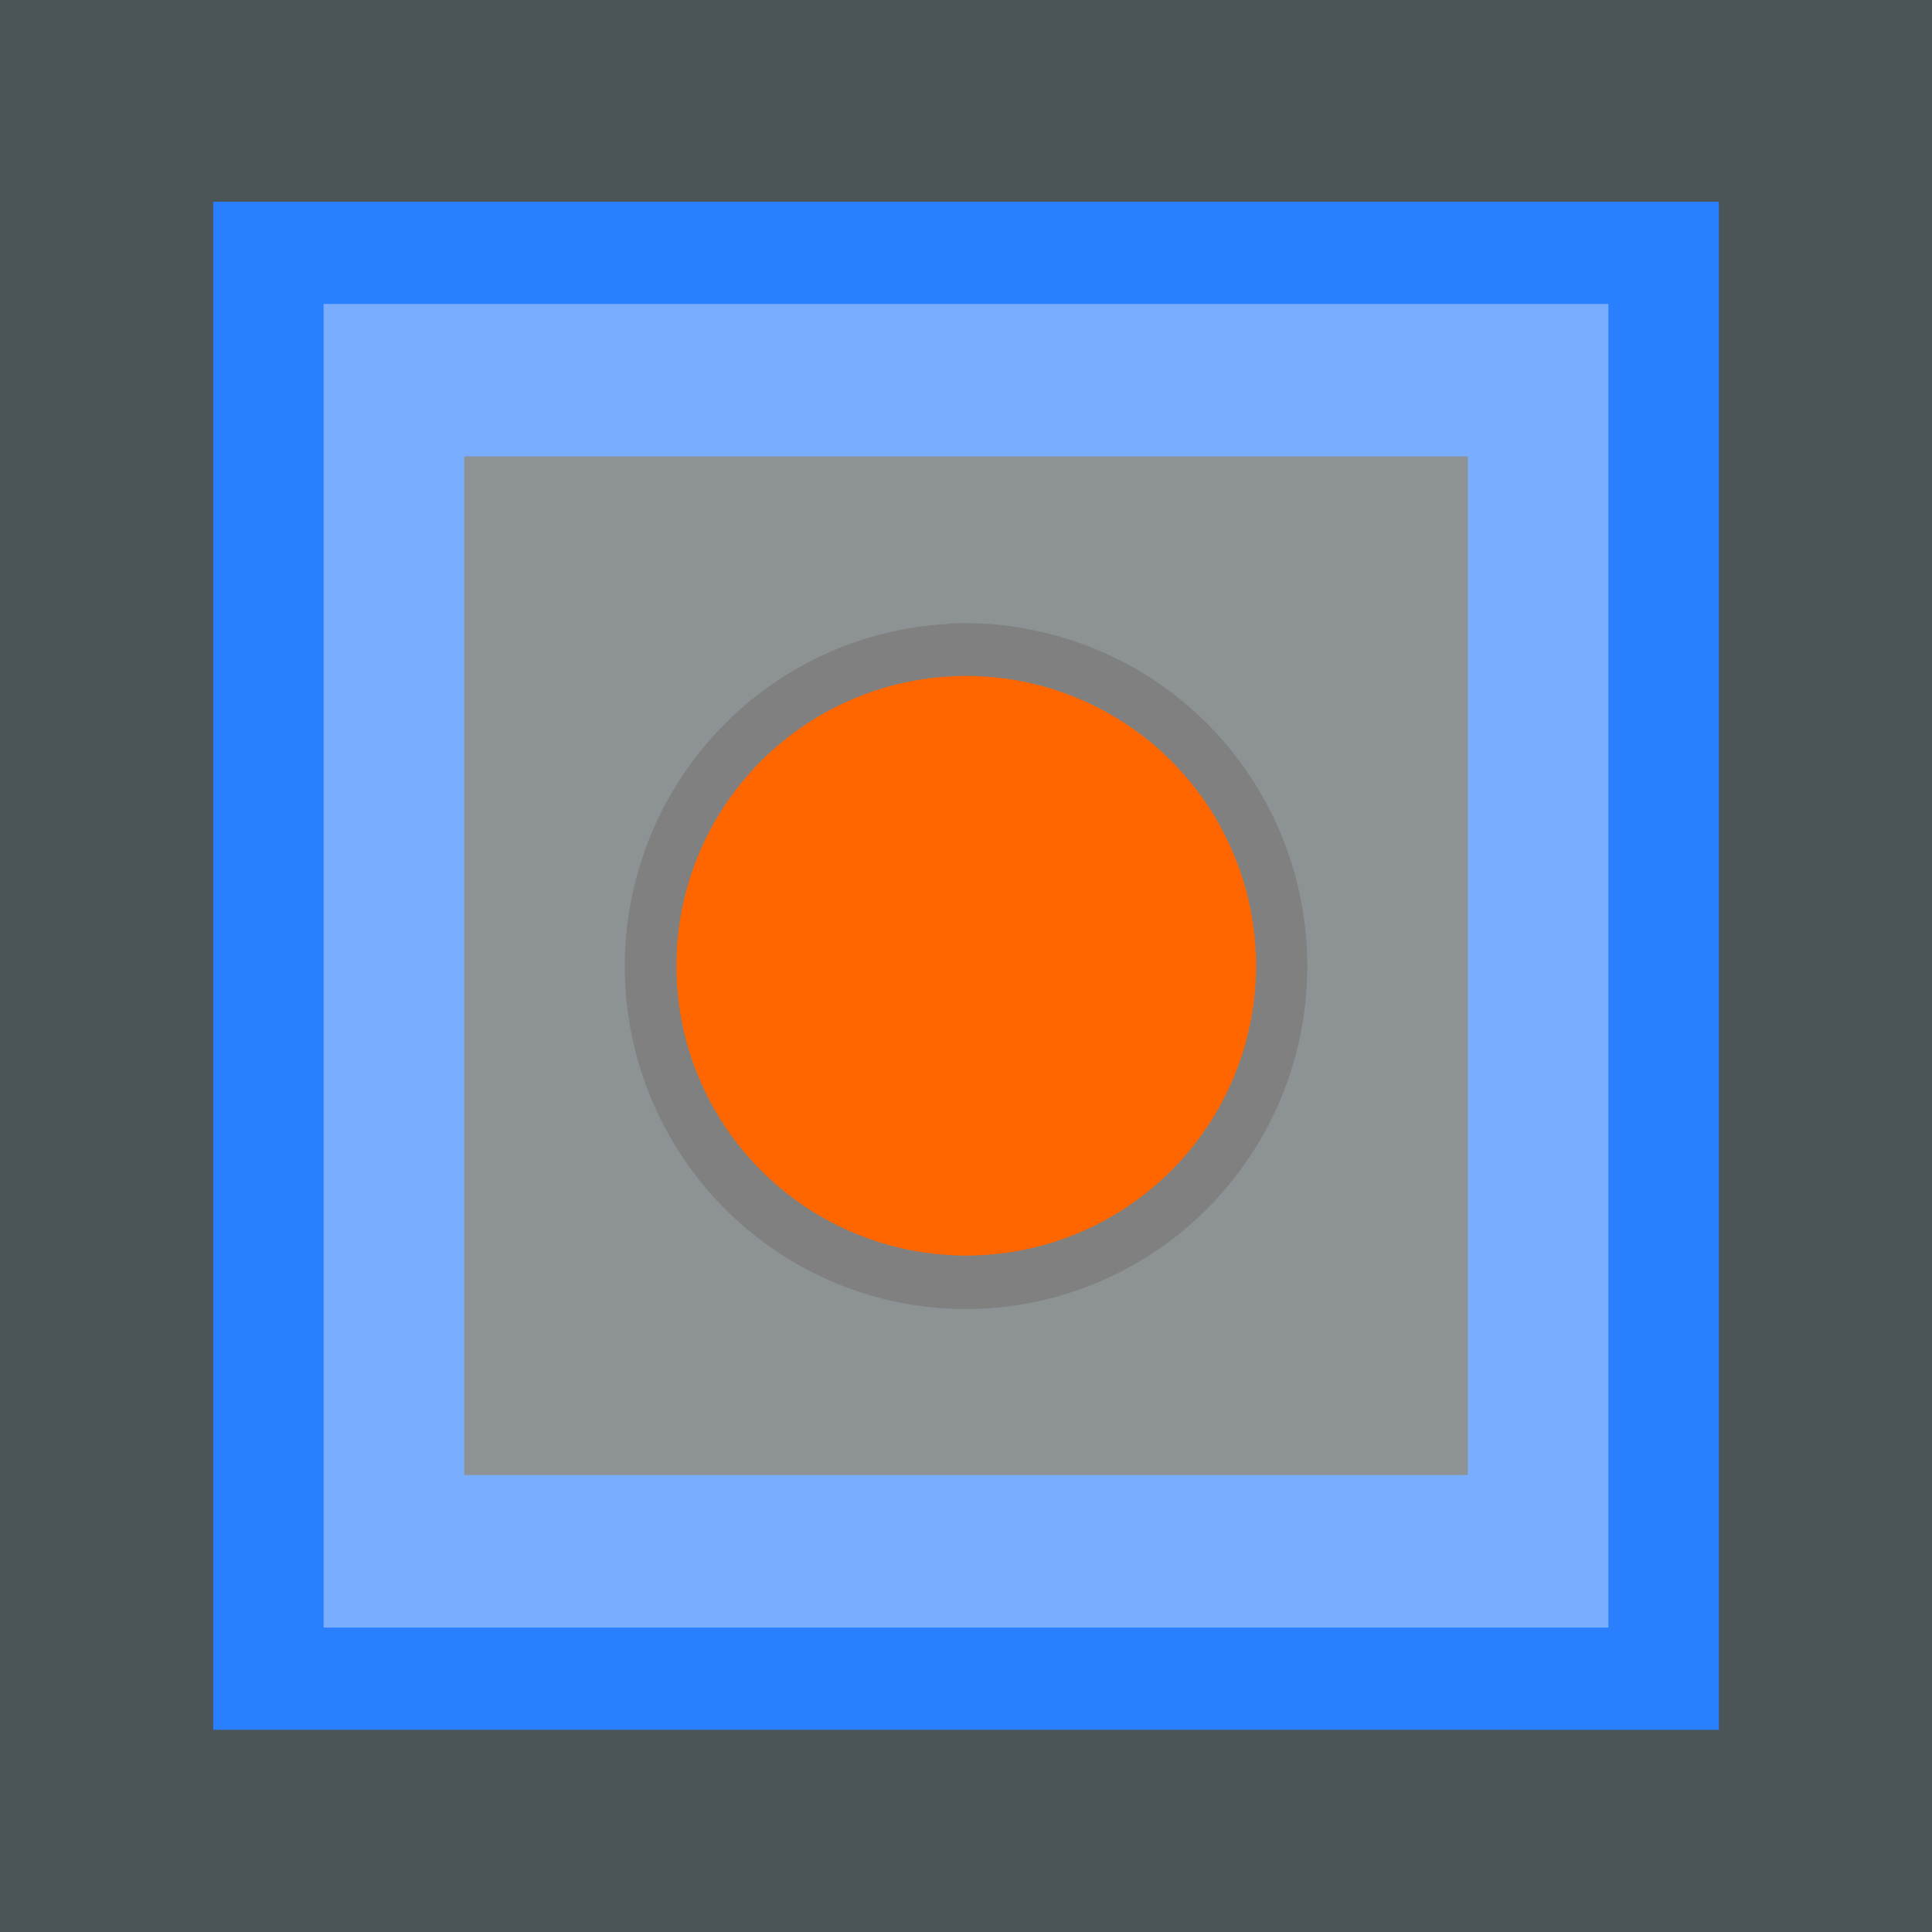 <?xml version="1.0" encoding="UTF-8" standalone="no"?>
<!-- Created with Inkscape (http://www.inkscape.org/) -->

<svg
   xmlns:dc="http://purl.org/dc/elements/1.1/"
   xmlns:cc="http://creativecommons.org/ns#"
   xmlns:rdf="http://www.w3.org/1999/02/22-rdf-syntax-ns#"
   xmlns:svg="http://www.w3.org/2000/svg"
   xmlns="http://www.w3.org/2000/svg"
   xmlns:sodipodi="http://sodipodi.sourceforge.net/DTD/sodipodi-0.dtd"
   xmlns:inkscape="http://www.inkscape.org/namespaces/inkscape"
   width="16"
   height="16"
   viewBox="0 0 4.233 4.233"
   version="1.1"
   id="svg8"
   inkscape:version="0.92.0 r15299"
   sodipodi:docname="蓝占用.svg"
   inkscape:export-filename="C:\Users\Impossible\Desktop\分光器.png"
   inkscape:export-xdpi="25.4487"
   inkscape:export-ydpi="25.4487">
  <rect x="0" y="0" width="4.233" height="4.233" fill="#333333" stroke="none"/>
  <defs
     id="defs2" />
  <sodipodi:namedview
     id="base"
     pagecolor="#ffffff"
     bordercolor="#666666"
     borderopacity="1.0"
     inkscape:pageopacity="0.0"
     inkscape:pageshadow="2"
     inkscape:zoom="15.839192"
     inkscape:cx="8.2298479"
     inkscape:cy="5.842929"
     inkscape:document-units="mm"
     inkscape:current-layer="layer1"
     showgrid="false"
     inkscape:pagecheckerboard="true"
     inkscape:snap-global="false"
     inkscape:window-width="1366"
     inkscape:window-height="705"
     inkscape:window-x="-8"
     inkscape:window-y="-8"
     inkscape:window-maximized="1"
     units="px" />
  <g
     inkscape:label="Layer 1"
     inkscape:groupmode="layer"
     id="layer1"
     transform="translate(0,-292.767)">
    <rect
       style="opacity:0.194;fill:#afdde9;fill-opacity:1;stroke:#4781c7;stroke-width:0;stroke-miterlimit:4;stroke-dasharray:none;stroke-dashoffset:0;stroke-opacity:0.922"
       id="rect4485"
       width="4.233"
       height="4.233"
       x="3.4968059e-007"
       y="292.767" />
    <g
       id="g4502">
      <path
         style="opacity:1;fill:#2a7fff;fill-opacity:1;stroke:#4781c7;stroke-width:0;stroke-miterlimit:4;stroke-dasharray:none;stroke-dashoffset:0;stroke-opacity:0.922"
         d="m 0.467,293.209 v 3.348 H 3.766 v -3.348 z m 0.55,0.558 h 2.199 v 2.232 H 1.017 Z"
         id="path4586"
         inkscape:connector-curvature="0" />
      <rect
         style="opacity:0.37;fill:#ffffff;fill-opacity:1;stroke:#4781c7;stroke-width:0;stroke-miterlimit:4;stroke-dasharray:none;stroke-dashoffset:0;stroke-opacity:0.922"
         id="rect4687"
         width="2.815"
         height="2.9"
         x="0.709"
         y="293.433" />
      <path
         style="opacity:1;fill:#808080;fill-opacity:1;stroke:#4781c7;stroke-width:0;stroke-miterlimit:4;stroke-dasharray:none;stroke-dashoffset:0;stroke-opacity:0.922"
         d="m 2.079,294.134 a 0.748,0.751 0 0 0 -0.692,0.586 0.748,0.751 0 0 0 0.566,0.897 0.748,0.751 0 0 0 0.893,-0.568 l 4.609e-4,-0.002 a 0.748,0.751 0 0 0 -0.567,-0.896 0.748,0.751 0 0 0 -0.201,-0.018 z m 0.013,0.264 a 0.485,0.487 0 0 1 0.13,0.011 0.485,0.487 0 0 1 0.367,0.581 v 4.8e-4 A 0.485,0.487 0 0 1 2.011,295.359 0.485,0.487 0 0 1 1.644,294.777 0.485,0.487 0 0 1 2.092,294.397 Z"
         id="path4689"
         inkscape:connector-curvature="0" />
    </g>
    <ellipse
       style="opacity:1;fill:#ff6600;fill-opacity:1;stroke:#000000;stroke-width:0;stroke-miterlimit:4;stroke-dasharray:none;stroke-dashoffset:0;stroke-opacity:1"
       id="path4494"
       cx="2.117"
       cy="294.883"
       rx="0.635"
       ry="0.635" />
  </g>
</svg>
